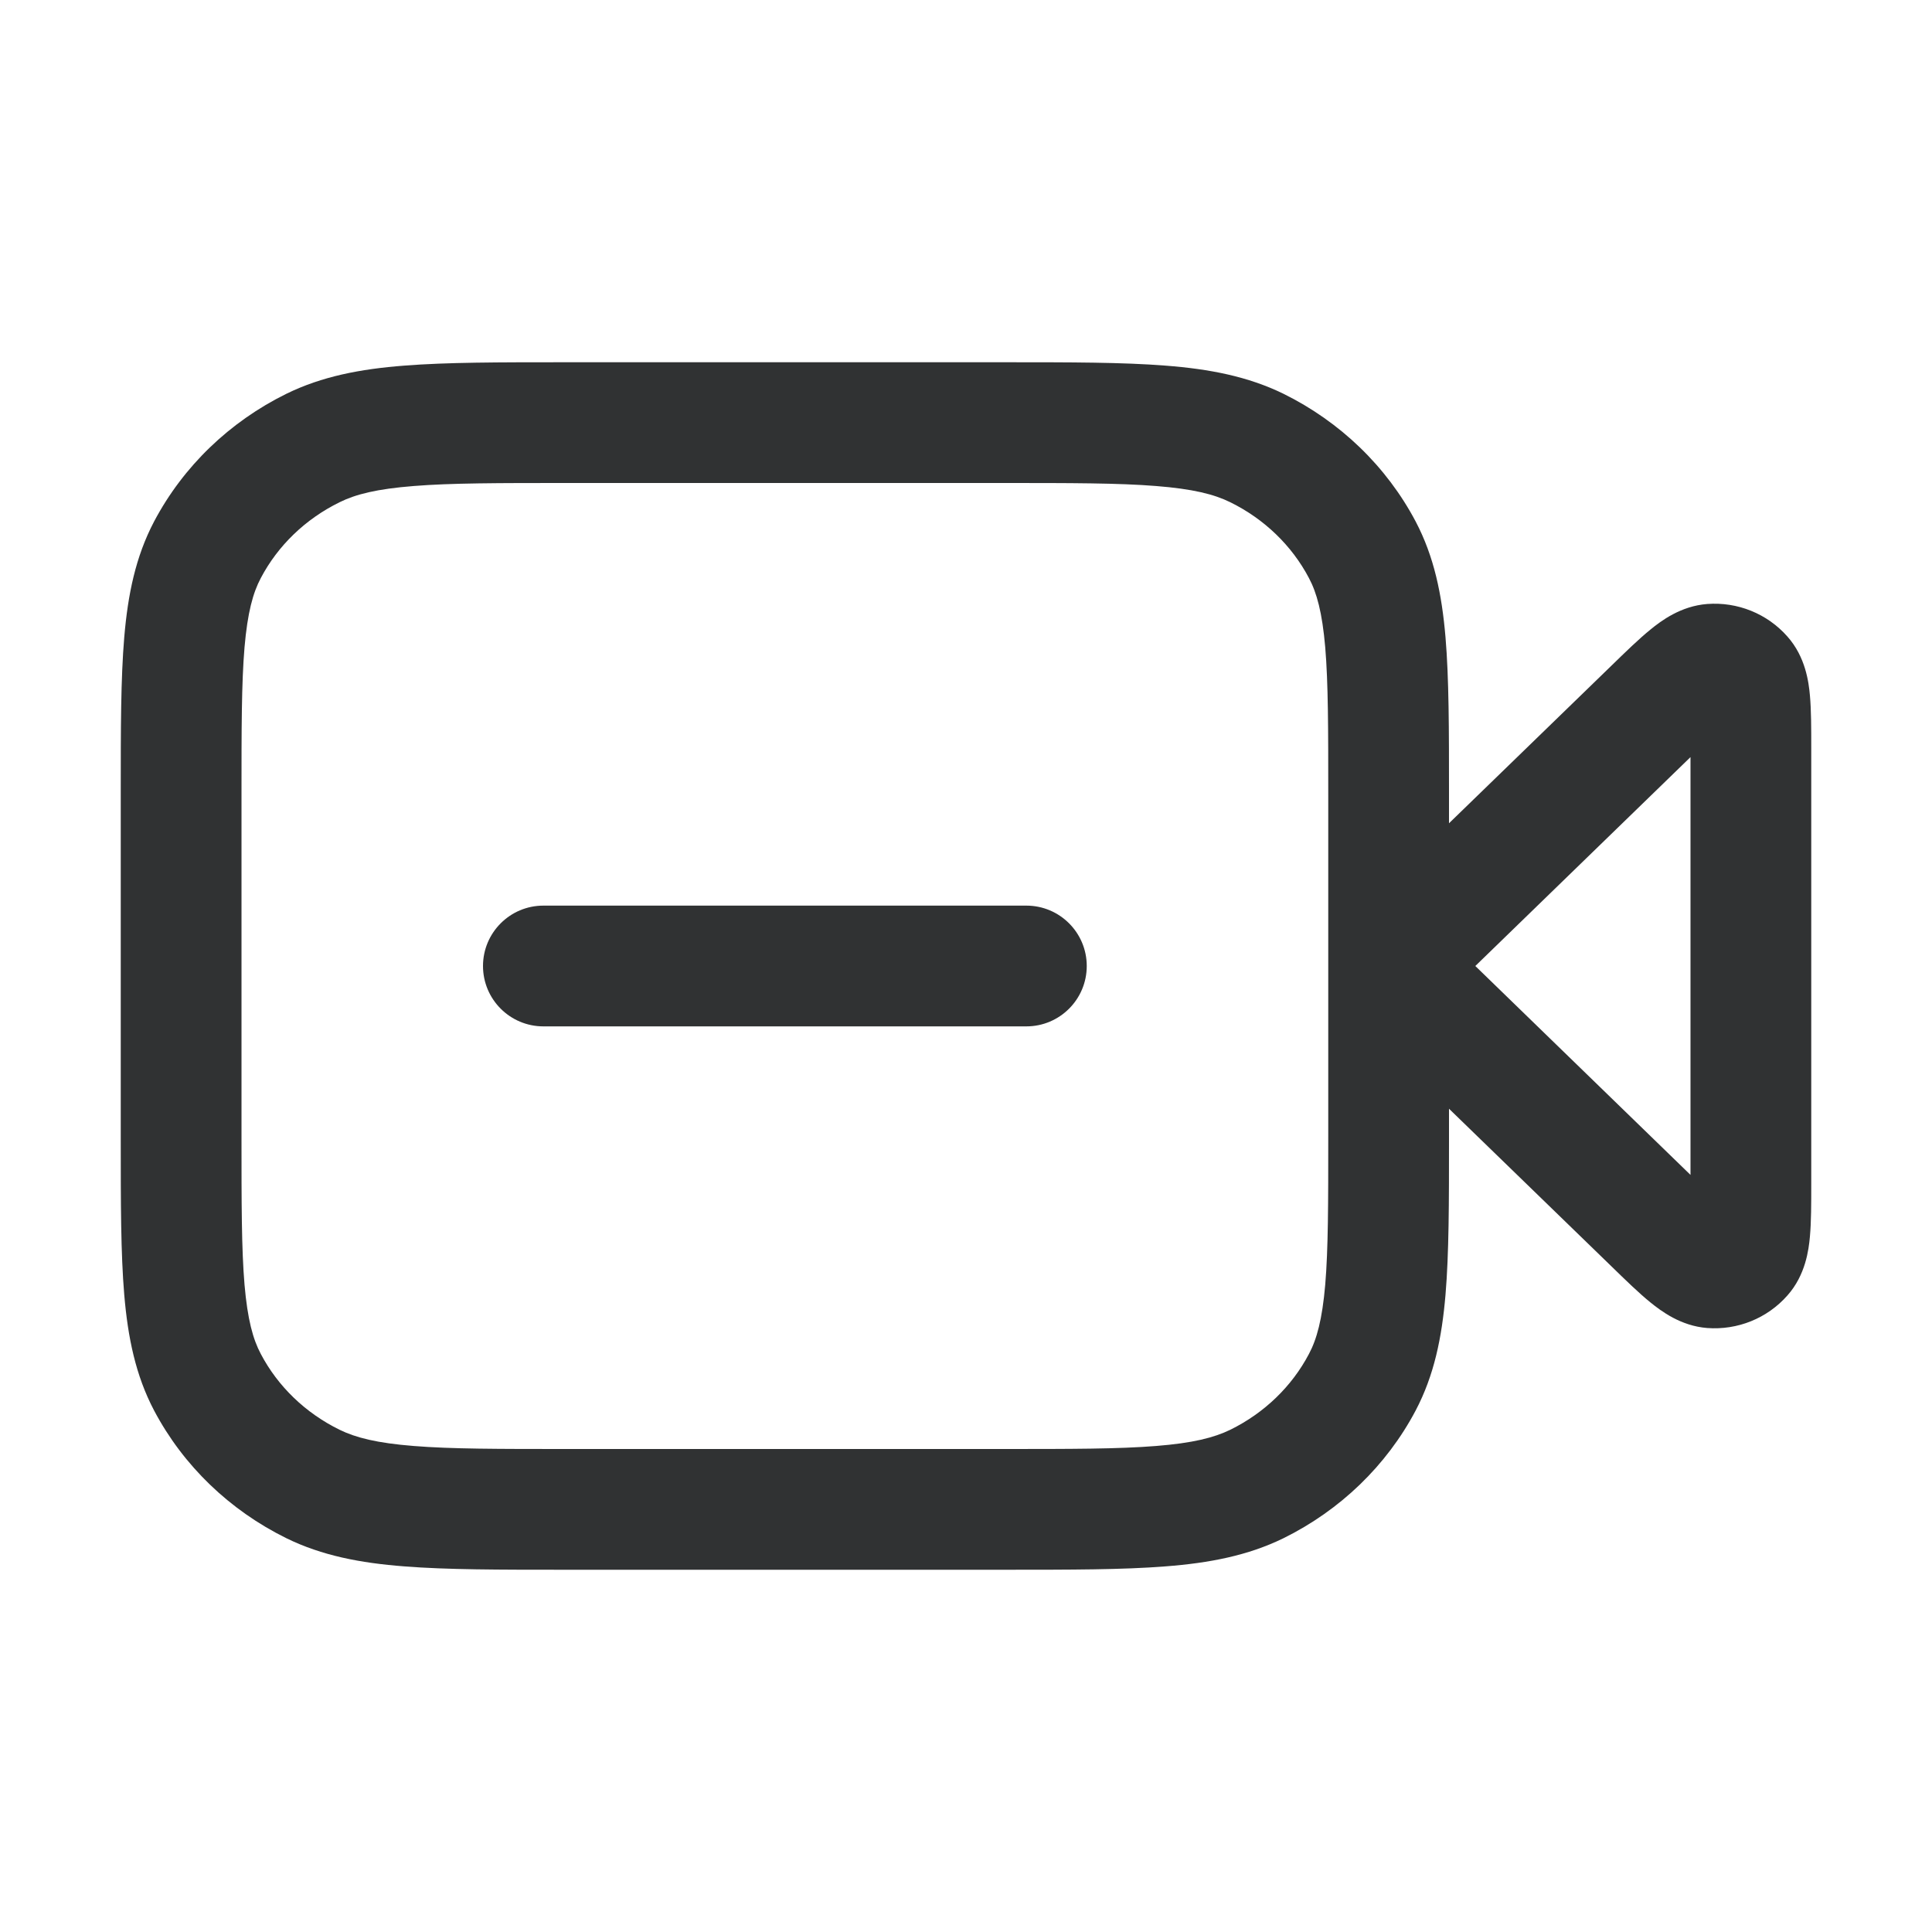 <svg width="16" height="16" viewBox="0 0 16 16" fill="none" xmlns="http://www.w3.org/2000/svg">
    <path
        d="M4 8C4 7.724 4.224 7.5 4.5 7.5H8.5C8.776 7.5 9 7.724 9 8C9 8.276 8.776 8.5 8.5 8.5H4.5C4.224 8.5 4 8.276 4 8Z"
        fill="#303233" />
    <path fill-rule="evenodd" clip-rule="evenodd"
        d="M8.321 3H4.679C4.137 3 3.7 3 3.347 3.028C2.984 3.056 2.666 3.117 2.372 3.261C1.903 3.492 1.518 3.861 1.276 4.319C1.123 4.61 1.059 4.923 1.029 5.277C1 5.62 1 6.042 1 6.564V9.436C1 9.958 1 10.38 1.029 10.723C1.059 11.077 1.123 11.39 1.276 11.681C1.518 12.139 1.903 12.508 2.372 12.739C2.666 12.883 2.984 12.944 3.347 12.972C3.7 13 4.137 13 4.679 13H8.321C8.863 13 9.3 13 9.653 12.972C10.016 12.944 10.334 12.883 10.629 12.739C11.097 12.508 11.482 12.139 11.724 11.681C11.877 11.39 11.941 11.077 11.971 10.723C12 10.38 12 9.958 12 9.436V9.182L13.347 10.489C13.463 10.602 13.573 10.709 13.668 10.786C13.756 10.857 13.919 10.981 14.138 10.998C14.388 11.017 14.635 10.919 14.803 10.728C14.953 10.559 14.979 10.351 14.989 10.24C15 10.118 15 9.966 15 9.807V6.193C15 6.034 15 5.882 14.989 5.76C14.979 5.649 14.953 5.441 14.803 5.272C14.635 5.081 14.388 4.983 14.138 5.002C13.919 5.019 13.756 5.142 13.668 5.214C13.573 5.291 13.463 5.398 13.347 5.511L12 6.818V6.564C12 6.042 12 5.62 11.971 5.277C11.941 4.923 11.877 4.61 11.724 4.319C11.482 3.861 11.097 3.492 10.629 3.261C10.334 3.117 10.016 3.056 9.653 3.028C9.3 3 8.863 3 8.321 3ZM11 7.999V6.586C11 6.037 11 5.657 10.975 5.361C10.95 5.072 10.905 4.909 10.84 4.787C10.699 4.519 10.471 4.298 10.188 4.159C10.054 4.093 9.878 4.049 9.574 4.025C9.265 4 8.868 4 8.3 4H4.7C4.132 4 3.735 4 3.426 4.025C3.122 4.049 2.946 4.093 2.813 4.159C2.529 4.298 2.301 4.519 2.16 4.787C2.095 4.909 2.05 5.072 2.025 5.361C2 5.657 2 6.037 2 6.586V9.414C2 9.963 2 10.343 2.025 10.639C2.05 10.928 2.095 11.091 2.16 11.213C2.301 11.481 2.529 11.702 2.813 11.841C2.946 11.906 3.122 11.951 3.426 11.975C3.735 12 4.132 12 4.7 12H8.3C8.868 12 9.265 12 9.574 11.975C9.878 11.951 10.054 11.906 10.188 11.841C10.471 11.702 10.699 11.481 10.84 11.213C10.905 11.091 10.95 10.928 10.975 10.639C11 10.343 11 9.963 11 9.414V8.001C11 8.001 11 7.999 11 7.999C11 7.999 11 7.999 11 7.999ZM14 6.27L12.218 8L14 9.73V6.27Z"
        fill="#303233" />
</svg>
